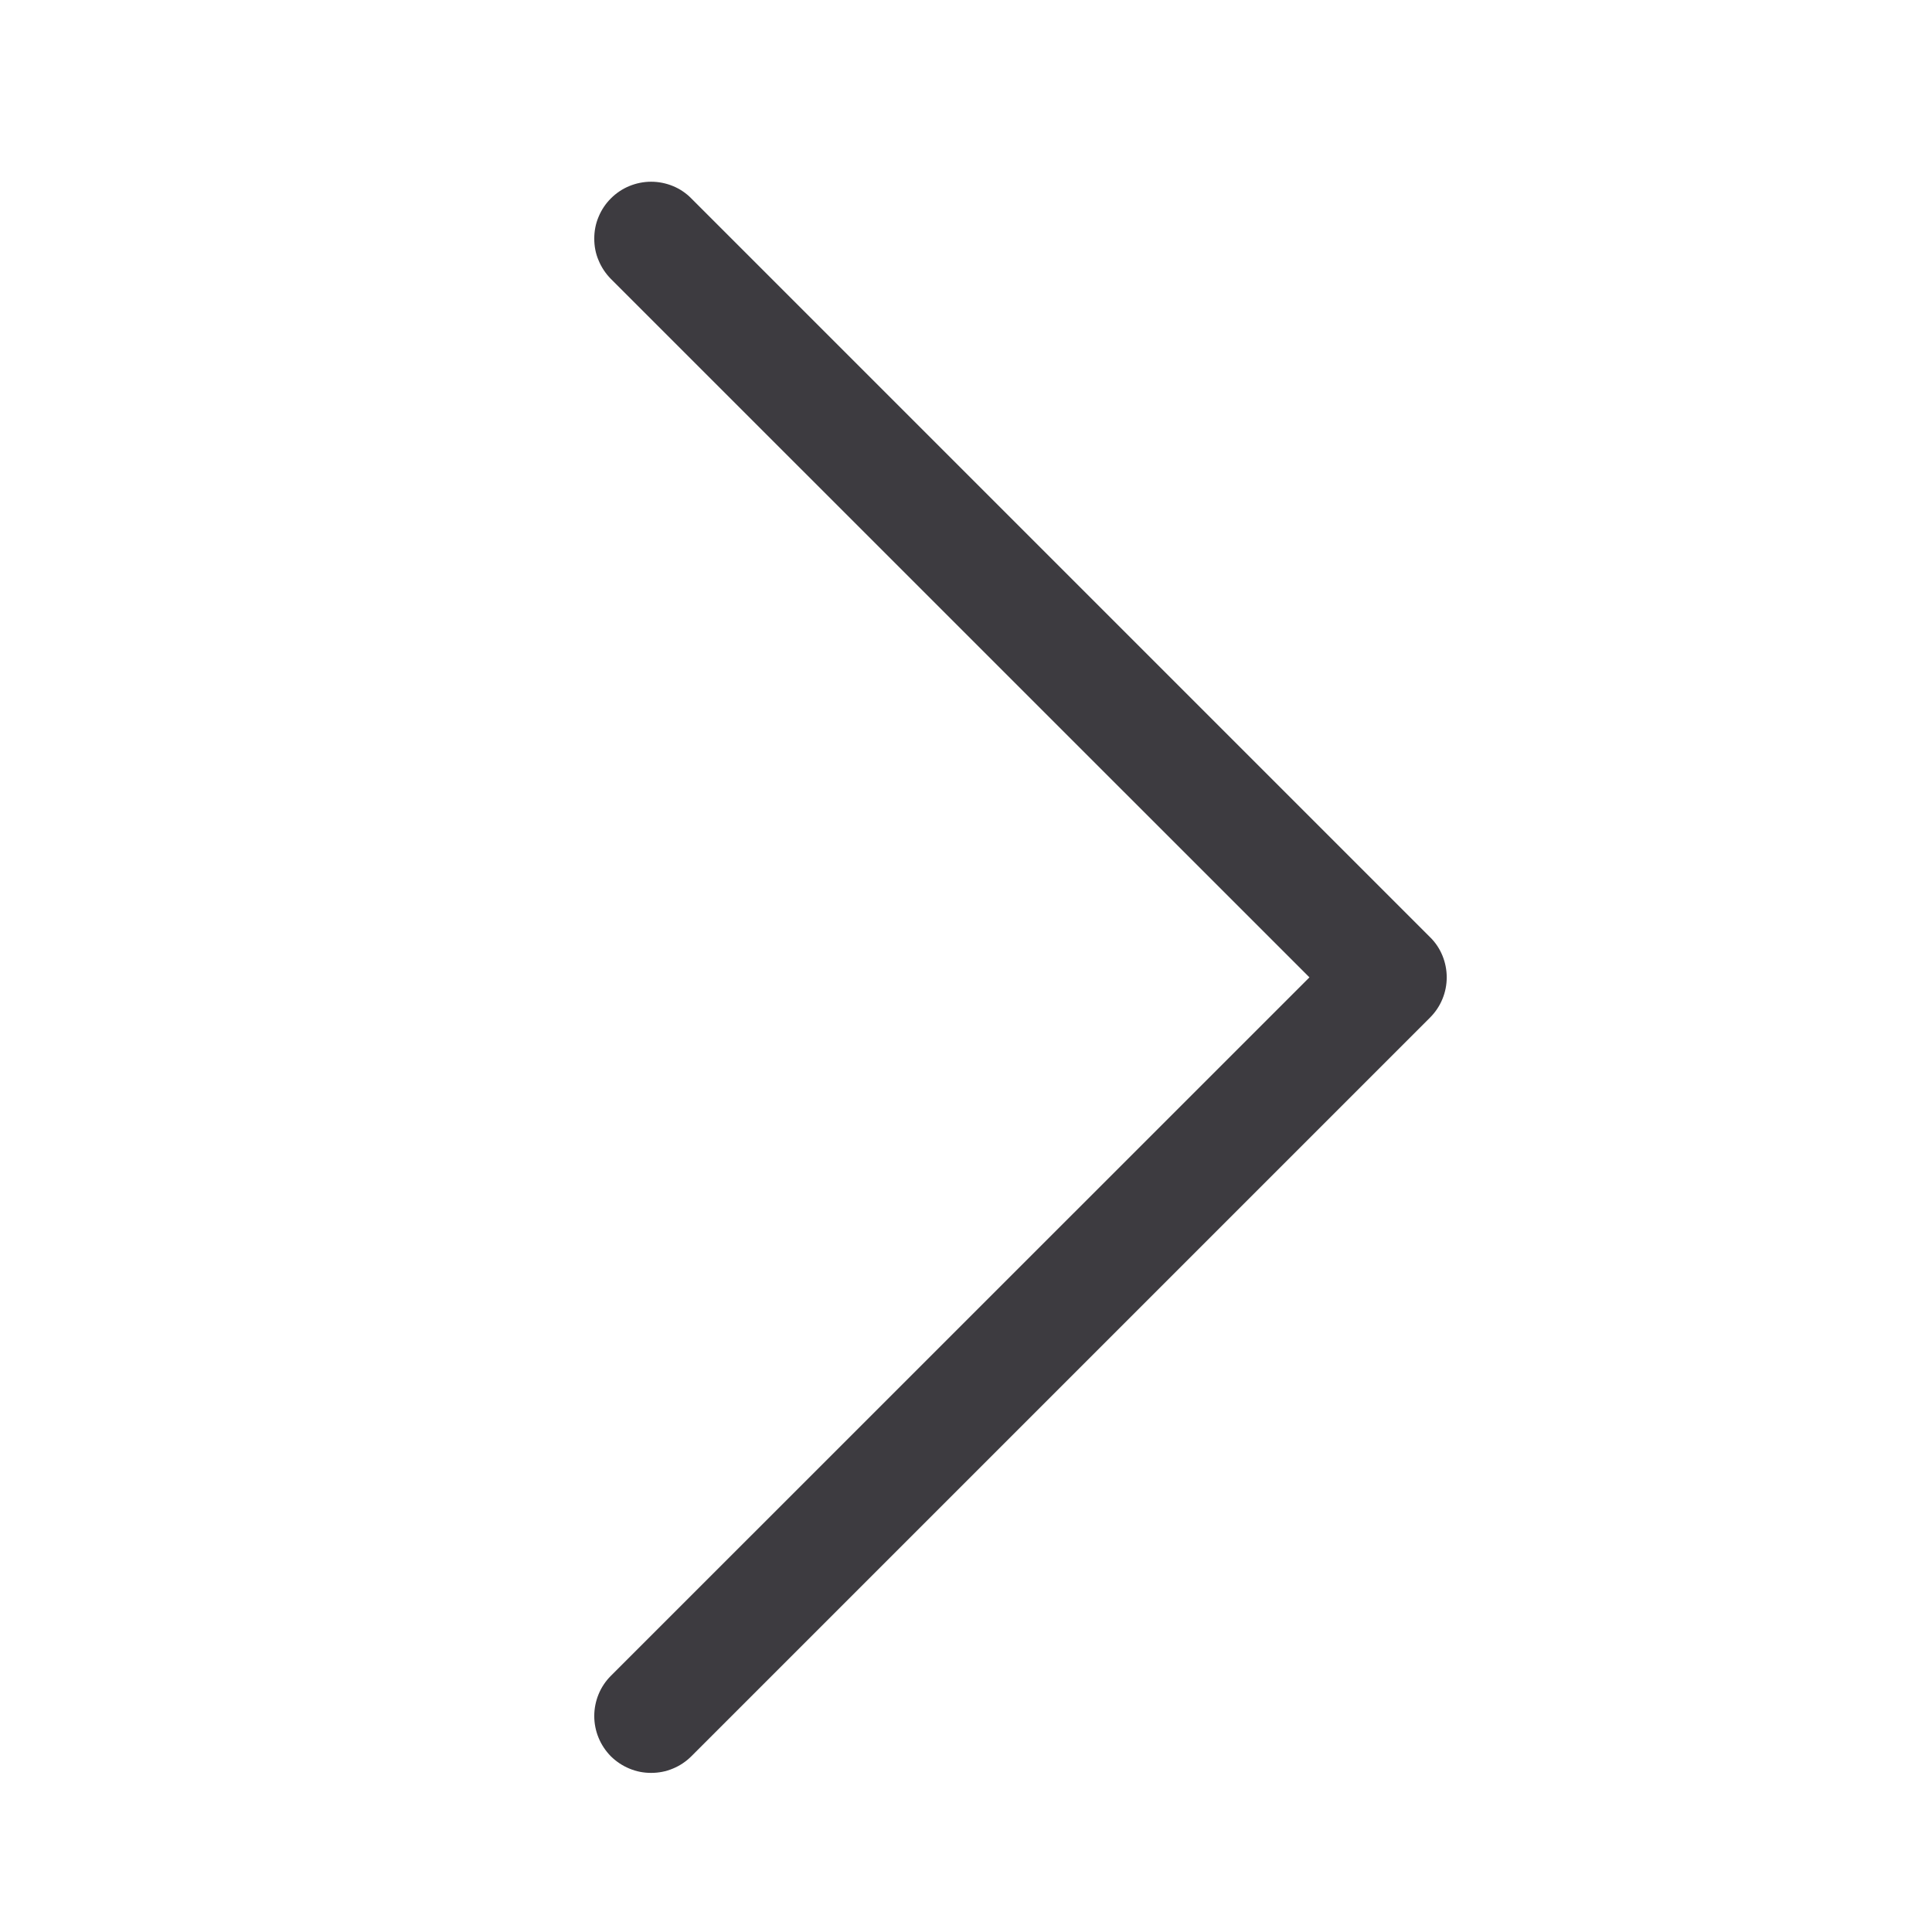 <svg width="17" height="17" viewBox="0 0 17 17" fill="none" xmlns="http://www.w3.org/2000/svg">
<path fill-rule="evenodd" clip-rule="evenodd" d="M5.375 1.746C5.422 1.699 5.477 1.662 5.538 1.637C5.599 1.612 5.664 1.599 5.729 1.599C5.795 1.599 5.86 1.612 5.921 1.637C5.982 1.662 6.037 1.699 6.083 1.746L12.583 8.246C12.63 8.292 12.667 8.347 12.692 8.408C12.717 8.469 12.73 8.534 12.73 8.6C12.73 8.666 12.717 8.731 12.692 8.791C12.667 8.852 12.63 8.907 12.583 8.954L6.083 15.454C6.037 15.5 5.982 15.537 5.921 15.562C5.86 15.588 5.795 15.6 5.729 15.6C5.664 15.6 5.599 15.588 5.538 15.562C5.477 15.537 5.422 15.5 5.375 15.454C5.329 15.407 5.292 15.352 5.267 15.291C5.242 15.231 5.229 15.165 5.229 15.1C5.229 15.034 5.242 14.969 5.267 14.908C5.292 14.847 5.329 14.792 5.375 14.746L11.522 8.6L5.375 2.454C5.329 2.407 5.292 2.352 5.267 2.291C5.241 2.231 5.229 2.166 5.229 2.1C5.229 2.034 5.241 1.969 5.267 1.908C5.292 1.847 5.329 1.792 5.375 1.746Z" fill="#3D3B40"/>
</svg>

